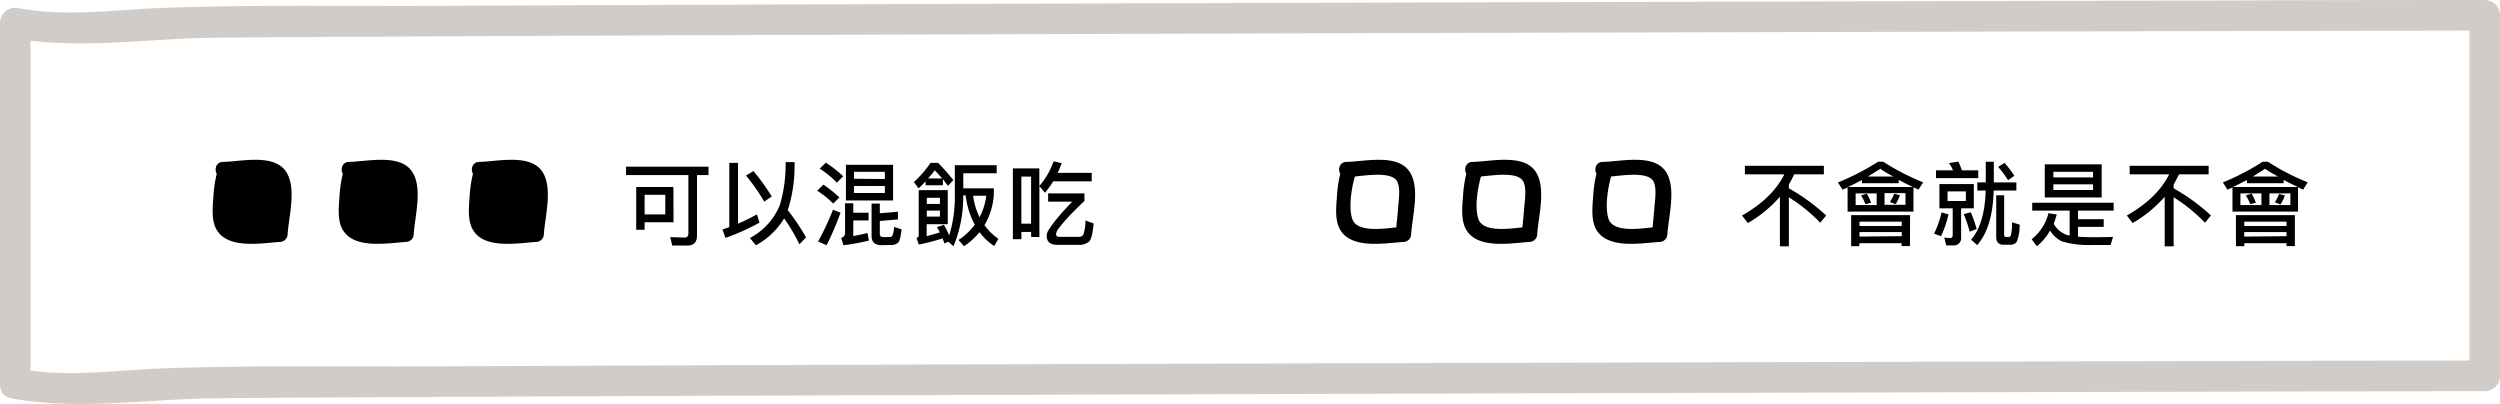 <svg xmlns="http://www.w3.org/2000/svg" viewBox="0 0 491.18 79.37"><defs><style>.cls-1{fill:#d1ccc7;}</style></defs><title>legend</title><g id="圖層_1" data-name="圖層 1"><path d="M263.66,32.88a25,25,0,0,0-1,5.89c-.14,1.86-.38,4.22.45,6,2.06,4.32,8.92,3,12.64,2.76a1.54,1.54,0,0,0,1.5-1.5c.22-3.55,1.86-9.27-.4-12.43-2.45-3.43-8.81-1.85-12.3-1.79-1.93,0-1.93,3,0,3,2.25,0,8.84-1.54,10,.92.65,1.36.22,3.78.13,5.23-.12,1.69-.35,3.38-.45,5.07l1.5-1.5c-2.49.15-9.13,1.59-10.08-1.61-.77-2.56,0-6.73.84-9.21.61-1.84-2.28-2.62-2.89-.8Z"/><path d="M314,32.88a25,25,0,0,0-1,5.89c-.14,1.86-.38,4.22.45,6,2.06,4.32,8.92,3,12.64,2.76a1.54,1.54,0,0,0,1.5-1.5c.22-3.55,1.86-9.27-.39-12.43-2.45-3.43-8.81-1.85-12.3-1.79-1.93,0-1.94,3,0,3,2.25,0,8.83-1.54,10,.92.65,1.36.23,3.78.13,5.23-.12,1.69-.34,3.38-.45,5.07l1.5-1.5c-2.49.15-9.12,1.59-10.08-1.61-.76-2.56,0-6.73.84-9.21.62-1.84-2.28-2.62-2.89-.8Z"/><path d="M288.43,32.88a24.49,24.49,0,0,0-1,5.89c-.15,1.86-.38,4.22.45,6,2.05,4.32,8.91,3,12.64,2.76a1.54,1.54,0,0,0,1.5-1.5c.22-3.55,1.86-9.27-.4-12.43-2.45-3.43-8.81-1.85-12.3-1.79-1.93,0-1.93,3,0,3,2.25,0,8.83-1.54,10,.92.66,1.36.23,3.78.13,5.23-.11,1.69-.34,3.38-.44,5.07l1.5-1.5c-2.5.15-9.13,1.59-10.09-1.61-.76-2.56,0-6.73.85-9.21.61-1.84-2.28-2.62-2.89-.8Z"/><path d="M44.37,33.28c-.67,1.8-1.57,9.19-.54,11,1.71,2.92,7.75,1.92,11.22,1.75.11-2.28,1.3-9.88-.19-11.67-1.79-2.15-8.39-1-11-1"/><path d="M42.92,32.88a25,25,0,0,0-1,5.89c-.14,1.86-.38,4.22.45,6,2.06,4.32,8.92,3,12.64,2.76a1.54,1.54,0,0,0,1.5-1.5c.22-3.55,1.86-9.27-.4-12.43-2.45-3.43-8.81-1.85-12.3-1.79-1.92,0-1.93,3,0,3,2.25,0,8.84-1.54,10,.92.65,1.36.23,3.78.13,5.23-.12,1.69-.34,3.38-.45,5.07l1.5-1.5c-2.49.15-9.13,1.59-10.08-1.61-.77-2.56,0-6.73.84-9.21.61-1.84-2.28-2.62-2.89-.8Z"/><path d="M94.71,33.28c-.67,1.8-1.57,9.19-.53,11,1.7,2.92,7.75,1.92,11.21,1.75.12-2.28,1.3-9.88-.19-11.67-1.79-2.15-8.38-1-11-1"/><path d="M93.26,32.88a25,25,0,0,0-1,5.89c-.14,1.86-.38,4.22.46,6,2,4.32,8.91,3,12.63,2.76a1.54,1.54,0,0,0,1.5-1.5c.23-3.55,1.86-9.27-.39-12.43-2.45-3.43-8.81-1.85-12.3-1.79-1.93,0-1.94,3,0,3,2.25,0,8.83-1.54,10,.92.65,1.36.23,3.78.13,5.23-.12,1.69-.34,3.38-.45,5.07l1.5-1.5c-2.49.15-9.12,1.59-10.08-1.61-.76-2.56,0-6.73.85-9.21.61-1.84-2.29-2.62-2.9-.8Z"/><path d="M69.13,33.28c-.67,1.8-1.57,9.19-.53,11,1.71,2.92,7.75,1.92,11.22,1.75.11-2.28,1.3-9.88-.19-11.67-1.79-2.15-8.39-1-11-1"/><path d="M67.69,32.88a25,25,0,0,0-1,5.89c-.14,1.86-.38,4.22.45,6,2.06,4.32,8.92,3,12.64,2.76a1.54,1.54,0,0,0,1.5-1.5c.22-3.55,1.86-9.27-.4-12.43-2.45-3.43-8.81-1.85-12.3-1.79-1.93,0-1.93,3,0,3,2.25,0,8.83-1.54,10,.92.66,1.36.23,3.78.13,5.23-.11,1.69-.34,3.38-.44,5.07l1.5-1.5c-2.49.15-9.13,1.59-10.09-1.61-.76-2.56,0-6.73.85-9.21.61-1.84-2.28-2.62-2.89-.8Z"/><path d="M139.2,32.74V34.4h-2.26V46.3c0,1.29-.63,1.94-1.86,1.94h-3l-.4-1.65c1,0,1.93.09,2.83.09.48,0,.74-.27.74-.81V34.4H123V32.74Zm-6.87,10.93h-5.68v1.48H125V36.74h7.31Zm-1.62-1.55V38.27h-4.06v3.85Z"/><path d="M145,32V43.94a36.44,36.44,0,0,0,3.71-1.82l.51,1.62a42.94,42.94,0,0,1-6.68,3l-.6-1.66c.45-.14.9-.3,1.35-.47V32Zm6.61,6.61-1.46,1a39,39,0,0,0-3.58-5.12l1.46-.88A40.11,40.11,0,0,1,151.64,38.63Zm-3.11,9.56-1.16-1.41a12.73,12.73,0,0,0,5.89-6.5,28.39,28.39,0,0,0,1.12-8.4h1.76A29.09,29.09,0,0,1,155,40.57c-.07.24-.16.47-.24.71a40.54,40.54,0,0,1,3.6,5.36L157.06,48a35.56,35.56,0,0,0-3-5.09A14.69,14.69,0,0,1,148.53,48.19Z"/><path d="M164.92,38.79,163.7,40a17.49,17.49,0,0,0-3.15-2.53l1.22-1.19A22.79,22.79,0,0,1,164.92,38.79Zm.22,3a59.3,59.3,0,0,1-2.74,6.39l-1.67-.74a50.37,50.37,0,0,0,2.93-6.23Zm.5-7.15-1.22,1.25a18.1,18.1,0,0,0-3.37-2.76l1.21-1.17A23.74,23.74,0,0,1,165.64,34.61Zm2,11.74c1.06-.2,2-.39,2.79-.61l.29,1.5a45,45,0,0,1-5,.91l-.45-1.44a1,1,0,0,0,.76-1.06V39.94h1.62V41.8h3v1.51h-3Zm7.83-14v7H166.2v-7Zm-1.62,2.79V33.75h-6.07v1.37Zm0,1.38h-6.07v1.37h6.07Zm-.67,11.62c-1.29,0-1.94-.62-1.94-1.8V40h1.62V41.9l3.56-.3v1.51l-3.56.31V46c0,.38.25.58.79.58h1.08a.69.69,0,0,0,.6-.27,4.16,4.16,0,0,0,.3-1.73l1.5.47c-.15,1.47-.38,2.37-.71,2.66a2,2,0,0,1-1.4.42Z"/><path d="M184.31,32c1.06,1.08,2.07,2.22,3,3.39l-1.06,1.13c-.4-.5-.74-1-1-1.33v1.21h-3.39v-.76c-.45.47-.92.94-1.4,1.37l-.9-1.24A21.58,21.58,0,0,0,182.82,32Zm2.18,14.26a25.83,25.83,0,0,0,1.11-8v-5.8h8.22v1.58h-6.56V37h6v1.12a13.23,13.23,0,0,1-1.84,6.12,11.4,11.4,0,0,0,2.73,2.68l-.81,1.42a11.37,11.37,0,0,1-2.89-2.72,14.48,14.48,0,0,1-3.05,2.76l-1.08-1.23a12.42,12.42,0,0,0,3.19-3,16.3,16.3,0,0,1-1.78-5.76h-.49a25.08,25.08,0,0,1-1.91,10l-1-.9-.77.34c-.13-.34-.25-.67-.36-1a40.94,40.94,0,0,1-4.68,1.22l-.45-1.28c.28-.11.43-.27.43-.48V37.35h5.71v6.7h-4.15v2.34c1-.25,1.82-.49,2.58-.72-.18-.38-.36-.72-.54-1.05l1.35-.45C185.84,44.84,186.18,45.52,186.49,46.24Zm-1.82-7.4h-2.58v1.21h2.58Zm-2.58,3.69h2.58V41.38h-2.58Zm3-7.49a19.8,19.8,0,0,0-1.44-1.6c-.42.56-.85,1.1-1.3,1.6Zm8.64,3.39h-2.54a13.86,13.86,0,0,0,1.26,4.23A12,12,0,0,0,193.78,38.43Z"/><path d="M204.2,36.54A14.73,14.73,0,0,0,207,31.7l1.6.36c-.25.66-.5,1.29-.79,1.9h6.68v1.66h-7.56a17.32,17.32,0,0,1-1.62,2.25l-1.1-1.3v10h-1.62v-1h-1.91V47H199V33.08h5.2Zm-1.62,7.4V34.7h-1.91v9.24ZM213.06,38v1.49c-1.57,1.48-2.76,2.69-3.57,3.6A21.09,21.09,0,0,0,207.91,45a2,2,0,0,0-.42,1c0,.36.24.54.71.54h3.74a1,1,0,0,0,.9-.43,8.45,8.45,0,0,0,.42-2.79l1.6.58c-.16,2-.47,3.2-.92,3.6a3,3,0,0,1-2,.61H207.8c-1.44,0-2.16-.6-2.16-1.78a2.3,2.3,0,0,1,.49-1.3,21,21,0,0,1,1.81-2.41c.74-.9,1.66-1.91,2.74-3h-4.75V38Z"/><path d="M358.34,32.58v1.67h-5.83c-.33.69-.67,1.35-1.05,2V37a38.27,38.27,0,0,1,7.33,5.34l-1.17,1.42a32.24,32.24,0,0,0-6.16-5V48.4H349.7V38.66a25.21,25.21,0,0,1-6.3,5.17l-1.14-1.49q5.94-3.36,8.32-8.09h-7.76V32.58Z"/><path d="M362,37.26l-.9-1.42A47.2,47.2,0,0,0,369,31.77h1a45.8,45.8,0,0,0,7.84,4.05l-.9,1.44-1-.47v4.79H363V36.81C362.69,37,362.35,37.1,362,37.26Zm11.05-1.91V36h-7.22v-.63c-.86.45-1.78.9-2.73,1.37h12.74Q374.36,36.06,373.08,35.35Zm2.2,13h-1.64v-.57h-8.3v.59H363.7v-6.1h11.58ZM368.71,38h-4.13v2.29h4.13Zm4.93,6.4v-.85h-8.3v.85Zm0,2V45.6h-8.3v.88Zm-6-6.57-1.13.28a10.14,10.14,0,0,0-.86-1.71l1.13-.36A10.63,10.63,0,0,1,367.64,39.91Zm1.84-6.7c-.77.5-1.6,1-2.48,1.55h5C371.07,34.22,370.24,33.71,369.48,33.21Zm4.9,4.82h-4.12v2.29h4.12Zm-1.1.4a6.69,6.69,0,0,1-.85,1.76l-1.11-.41a7.79,7.79,0,0,0,.83-1.64Z"/><path d="M382.82,42.12a21.11,21.11,0,0,1-1.46,4.29L380,45.9a19.35,19.35,0,0,0,1.46-4.16Zm.9-8.66a10,10,0,0,0-.78-1.42l1.84-.29c.22.5.45,1.08.68,1.71h3.21V35h-8.3V33.46Zm4.08,2.7v4.77h-2.5v5.66a1.42,1.42,0,0,1-1.58,1.62h-1.35L382,46.66a6.67,6.67,0,0,0,1.15.11c.32,0,.5-.2.5-.58V40.93h-2.61V36.16Zm-1.56,1.44h-3.6v1.89h3.6Zm2.12,7.4-1.37.52a25.48,25.48,0,0,0-1.17-3.45l1.39-.36A28.44,28.44,0,0,1,388.36,45Zm3.37-13.23v4.07h4.43v1.6h-4.45q-.21,7.26-3.24,10.71l-1.21-1.06q2.69-3.11,2.87-9.65h-1.64v-1.6h1.66V31.77Zm1.89,16.31c-.95,0-1.42-.52-1.42-1.57V38.37h1.56v7.82a.32.32,0,0,0,.35.36h.59c.18,0,.31-.13.4-.38a10.73,10.73,0,0,0,.21-2.5l1.5.47a8.67,8.67,0,0,1-.61,3.42,1.49,1.49,0,0,1-1.23.52Zm2.14-13.54-1.24.86a19.55,19.55,0,0,0-1.94-2.61l1.26-.79A22,22,0,0,1,395.76,34.54Z"/><path d="M399.27,41.38V39.83h16v1.55h-7v1.68h5.05v1.51h-5.05V46.5c.83.07,1.8.1,2.88.1,1.59,0,2.94,0,4-.07l-.47,1.6c-1.26,0-2.41,0-3.42,0a19.23,19.23,0,0,1-6.12-.69,5.49,5.49,0,0,1-2.36-2.16,10.31,10.31,0,0,1-2.59,3.1L399.16,47a9.47,9.47,0,0,0,3.31-5.12l1.62.27c-.18.65-.37,1.25-.59,1.82a4.85,4.85,0,0,0,2.41,2.13c.22.07.45.12.72.19V41.38Zm13.65-9.09v6.5H401.74v-6.5Zm-1.7,2.57V33.75h-7.79v1.11Zm0,1.35h-7.79v1.12h7.79Z"/><path d="M433.94,32.58v1.67h-5.83c-.33.69-.67,1.35-1.05,2V37a38.27,38.27,0,0,1,7.33,5.34l-1.17,1.42a32.24,32.24,0,0,0-6.16-5V48.4H425.3V38.66a25.21,25.21,0,0,1-6.3,5.17l-1.14-1.49q5.94-3.36,8.32-8.09h-7.76V32.58Z"/><path d="M437.63,37.26l-.9-1.42a47.2,47.2,0,0,0,7.83-4.07h1a45.43,45.43,0,0,0,7.84,4.05l-.9,1.44-1-.47v4.79H438.62V36.81C438.29,37,438,37.1,437.63,37.26Zm11.05-1.91V36h-7.22v-.63c-.86.45-1.78.9-2.73,1.37h12.74Q450,36.06,448.68,35.35Zm2.2,13h-1.64v-.57h-8.3v.59H439.3v-6.1h11.58ZM444.31,38h-4.13v2.29h4.13Zm4.93,6.4v-.85h-8.3v.85Zm0,2V45.6h-8.3v.88Zm-6-6.57-1.13.28a10.14,10.14,0,0,0-.86-1.71l1.13-.36A10.63,10.63,0,0,1,443.24,39.91Zm1.84-6.7c-.77.5-1.6,1-2.48,1.55h5C446.67,34.22,445.84,33.71,445.08,33.21ZM450,38h-4.12v2.29H450Zm-1.1.4a6.69,6.69,0,0,1-.85,1.76l-1.11-.41a7.79,7.79,0,0,0,.83-1.64Z"/><path class="cls-1" d="M2.2,78.25c13.09,2.46,26.81.11,40.13,0q15.53-.15,31.07-.2,52.59-.27,105.17-.41,64.92-.21,129.84-.38,57.75-.15,115.51-.28,31.09-.07,62.2-.13h2.06a3,3,0,0,0,3-3V3a3,3,0,0,0-3-3q-26.32,0-52.64.1Q380.33.22,325.12.37,260.27.53,195.44.74q-55.37.17-110.75.41C67,1.23,49.25.89,31.58,1.57,22.33,1.92,13,3.35,3.8,1.63A3,3,0,0,0,0,4.52V75.36c0,3.86,6,3.87,6,0V4.52L2.2,7.41c13.09,2.46,26.81.11,40.13,0q15.53-.14,31.07-.2Q126,6.93,178.57,6.79q64.92-.21,129.84-.38l115.51-.28Q455,6.06,486.12,6h2.06l-3-3V73.84l3-3q-26.32,0-52.64.1-55.21.12-110.42.27-64.85.17-129.68.36-55.37.18-110.75.41c-17.68.09-35.44-.25-53.11.42-9.25.36-18.59,1.79-27.78.07C0,71.76-1.59,77.54,2.2,78.25Z"/></g></svg>